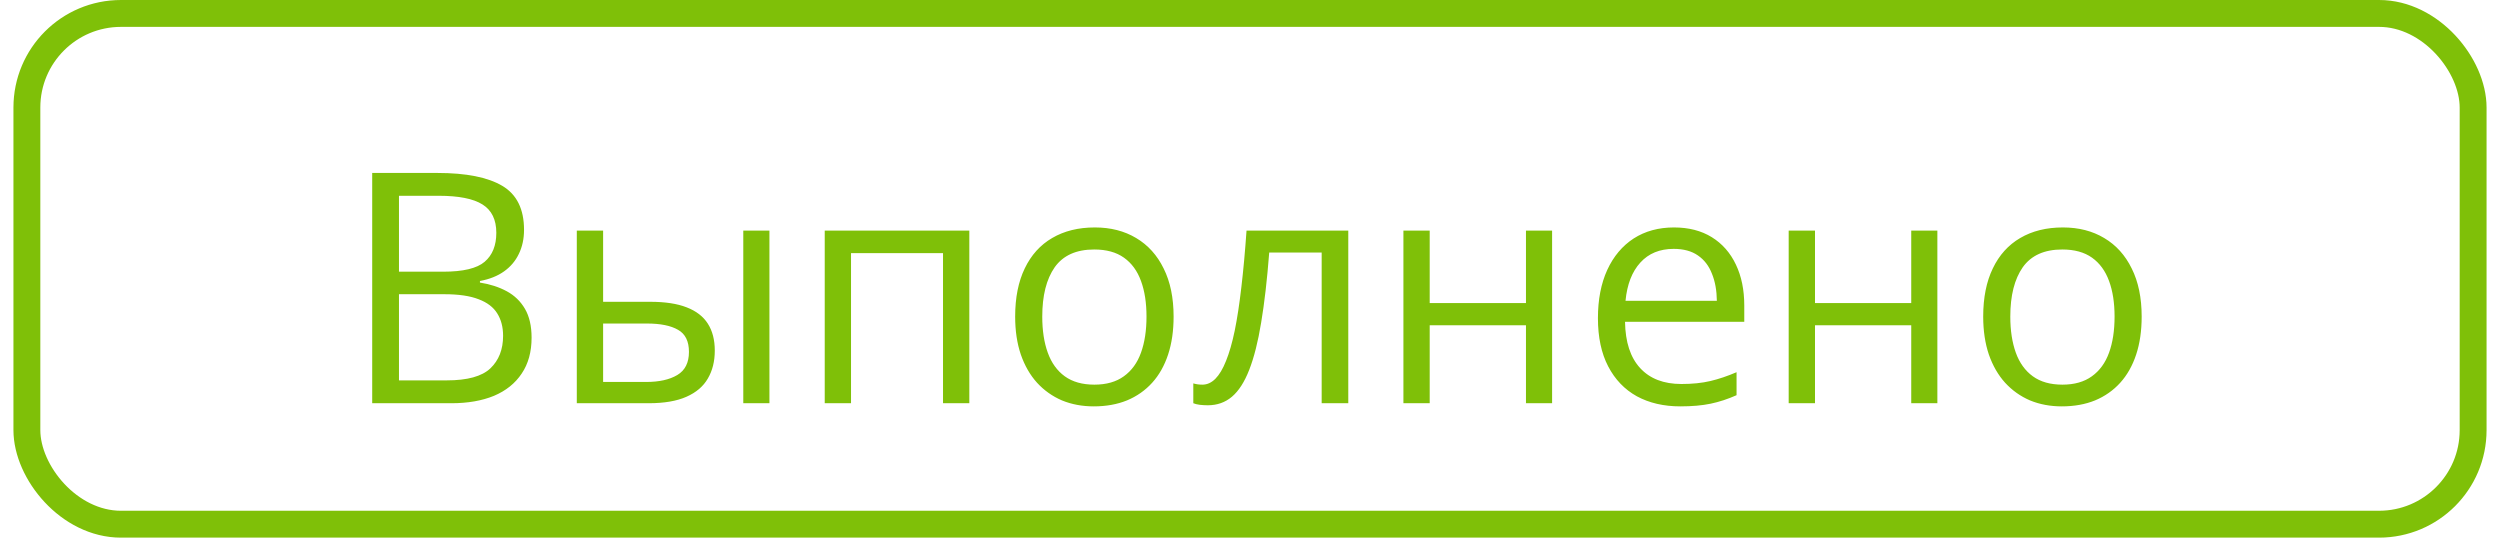 <svg width="93" height="20" viewBox="0 0 93 20" fill="none" xmlns="http://www.w3.org/2000/svg">
<path d="M13.846 6.434H16.271C17.342 6.434 18.146 6.594 18.686 6.914C19.225 7.234 19.494 7.779 19.494 8.549C19.494 8.881 19.43 9.18 19.301 9.445C19.176 9.707 18.992 9.924 18.75 10.096C18.508 10.268 18.209 10.387 17.854 10.453V10.512C18.229 10.57 18.561 10.678 18.85 10.834C19.139 10.99 19.365 11.209 19.529 11.49C19.693 11.771 19.775 12.129 19.775 12.562C19.775 13.09 19.652 13.535 19.406 13.898C19.164 14.262 18.82 14.537 18.375 14.725C17.93 14.908 17.402 15 16.793 15H13.846V6.434ZM14.842 10.107H16.482C17.229 10.107 17.744 9.984 18.029 9.738C18.318 9.492 18.463 9.133 18.463 8.66C18.463 8.172 18.291 7.82 17.947 7.605C17.607 7.391 17.064 7.283 16.318 7.283H14.842V10.107ZM14.842 10.945V14.15H16.623C17.385 14.15 17.924 14.002 18.24 13.705C18.557 13.404 18.715 13 18.715 12.492C18.715 12.168 18.643 11.891 18.498 11.66C18.357 11.43 18.127 11.254 17.807 11.133C17.49 11.008 17.066 10.945 16.535 10.945H14.842ZM21.457 15V8.578H22.436V11.227H24.193C24.74 11.227 25.189 11.295 25.541 11.432C25.896 11.568 26.16 11.771 26.332 12.041C26.504 12.31 26.59 12.645 26.59 13.043C26.59 13.441 26.504 13.787 26.332 14.08C26.164 14.373 25.898 14.6 25.535 14.76C25.176 14.92 24.707 15 24.129 15H21.457ZM22.436 14.209H24.035C24.52 14.209 24.906 14.123 25.195 13.951C25.484 13.779 25.629 13.492 25.629 13.09C25.629 12.695 25.494 12.422 25.225 12.27C24.955 12.113 24.568 12.035 24.064 12.035H22.436V14.209ZM27.65 15V8.578H28.623V15H27.65ZM36.059 8.578V15H35.08V9.416H31.658V15H30.68V8.578H36.059ZM43.658 11.777C43.658 12.305 43.59 12.775 43.453 13.19C43.316 13.604 43.119 13.953 42.861 14.238C42.603 14.523 42.291 14.742 41.924 14.895C41.56 15.043 41.148 15.117 40.688 15.117C40.258 15.117 39.863 15.043 39.504 14.895C39.148 14.742 38.84 14.523 38.578 14.238C38.32 13.953 38.119 13.604 37.975 13.19C37.834 12.775 37.764 12.305 37.764 11.777C37.764 11.074 37.883 10.477 38.121 9.984C38.359 9.488 38.699 9.111 39.141 8.854C39.586 8.592 40.115 8.461 40.728 8.461C41.315 8.461 41.826 8.592 42.264 8.854C42.705 9.115 43.047 9.494 43.289 9.99C43.535 10.482 43.658 11.078 43.658 11.777ZM38.772 11.777C38.772 12.293 38.84 12.74 38.977 13.119C39.113 13.498 39.324 13.791 39.609 13.998C39.895 14.205 40.262 14.309 40.711 14.309C41.156 14.309 41.522 14.205 41.807 13.998C42.096 13.791 42.309 13.498 42.445 13.119C42.582 12.74 42.65 12.293 42.65 11.777C42.65 11.266 42.582 10.824 42.445 10.453C42.309 10.078 42.098 9.789 41.812 9.586C41.527 9.383 41.158 9.281 40.705 9.281C40.037 9.281 39.547 9.502 39.234 9.943C38.926 10.385 38.772 10.996 38.772 11.777ZM50.156 15H49.166V9.393H47.215C47.137 10.404 47.037 11.271 46.916 11.994C46.799 12.713 46.65 13.301 46.471 13.758C46.295 14.211 46.08 14.545 45.826 14.76C45.576 14.971 45.277 15.076 44.93 15.076C44.824 15.076 44.725 15.07 44.631 15.059C44.537 15.047 44.457 15.027 44.391 15V14.262C44.441 14.277 44.494 14.289 44.549 14.297C44.607 14.305 44.668 14.309 44.73 14.309C44.906 14.309 45.066 14.236 45.211 14.092C45.359 13.943 45.492 13.721 45.609 13.424C45.73 13.127 45.838 12.752 45.932 12.299C46.025 11.842 46.107 11.305 46.178 10.688C46.252 10.066 46.316 9.363 46.371 8.578H50.156V15ZM53.185 8.578V11.273H56.766V8.578H57.738V15H56.766V12.1H53.185V15H52.207V8.578H53.185ZM62.273 8.461C62.82 8.461 63.289 8.582 63.68 8.824C64.07 9.066 64.369 9.406 64.576 9.844C64.783 10.277 64.887 10.785 64.887 11.367V11.971H60.451C60.463 12.725 60.65 13.299 61.014 13.693C61.377 14.088 61.889 14.285 62.549 14.285C62.955 14.285 63.315 14.248 63.627 14.174C63.94 14.1 64.264 13.99 64.6 13.846V14.701C64.275 14.846 63.953 14.951 63.633 15.018C63.316 15.084 62.941 15.117 62.508 15.117C61.891 15.117 61.352 14.992 60.891 14.742C60.434 14.488 60.078 14.117 59.824 13.629C59.57 13.141 59.443 12.543 59.443 11.836C59.443 11.145 59.559 10.547 59.789 10.043C60.023 9.535 60.352 9.145 60.773 8.871C61.199 8.598 61.699 8.461 62.273 8.461ZM62.262 9.258C61.742 9.258 61.328 9.428 61.02 9.768C60.711 10.107 60.527 10.582 60.469 11.191H63.867C63.863 10.809 63.803 10.473 63.685 10.184C63.572 9.891 63.398 9.664 63.164 9.504C62.93 9.34 62.629 9.258 62.262 9.258ZM67.518 8.578V11.273H71.098V8.578H72.07V15H71.098V12.1H67.518V15H66.539V8.578H67.518ZM79.67 11.777C79.67 12.305 79.602 12.775 79.465 13.19C79.328 13.604 79.131 13.953 78.873 14.238C78.615 14.523 78.303 14.742 77.936 14.895C77.572 15.043 77.16 15.117 76.699 15.117C76.269 15.117 75.875 15.043 75.516 14.895C75.16 14.742 74.852 14.523 74.59 14.238C74.332 13.953 74.131 13.604 73.986 13.19C73.846 12.775 73.775 12.305 73.775 11.777C73.775 11.074 73.894 10.477 74.133 9.984C74.371 9.488 74.711 9.111 75.152 8.854C75.598 8.592 76.127 8.461 76.74 8.461C77.326 8.461 77.838 8.592 78.275 8.854C78.717 9.115 79.059 9.494 79.301 9.99C79.547 10.482 79.67 11.078 79.67 11.777ZM74.783 11.777C74.783 12.293 74.852 12.74 74.988 13.119C75.125 13.498 75.336 13.791 75.621 13.998C75.906 14.205 76.273 14.309 76.723 14.309C77.168 14.309 77.533 14.205 77.818 13.998C78.107 13.791 78.32 13.498 78.457 13.119C78.594 12.74 78.662 12.293 78.662 11.777C78.662 11.266 78.594 10.824 78.457 10.453C78.32 10.078 78.109 9.789 77.824 9.586C77.539 9.383 77.17 9.281 76.717 9.281C76.049 9.281 75.559 9.502 75.246 9.943C74.938 10.385 74.783 10.996 74.783 11.777Z" fill="#7FC008"/>
<rect x="1" y="0.5" width="91" height="19" rx="3.5" stroke="#7FC008"/>
</svg>
